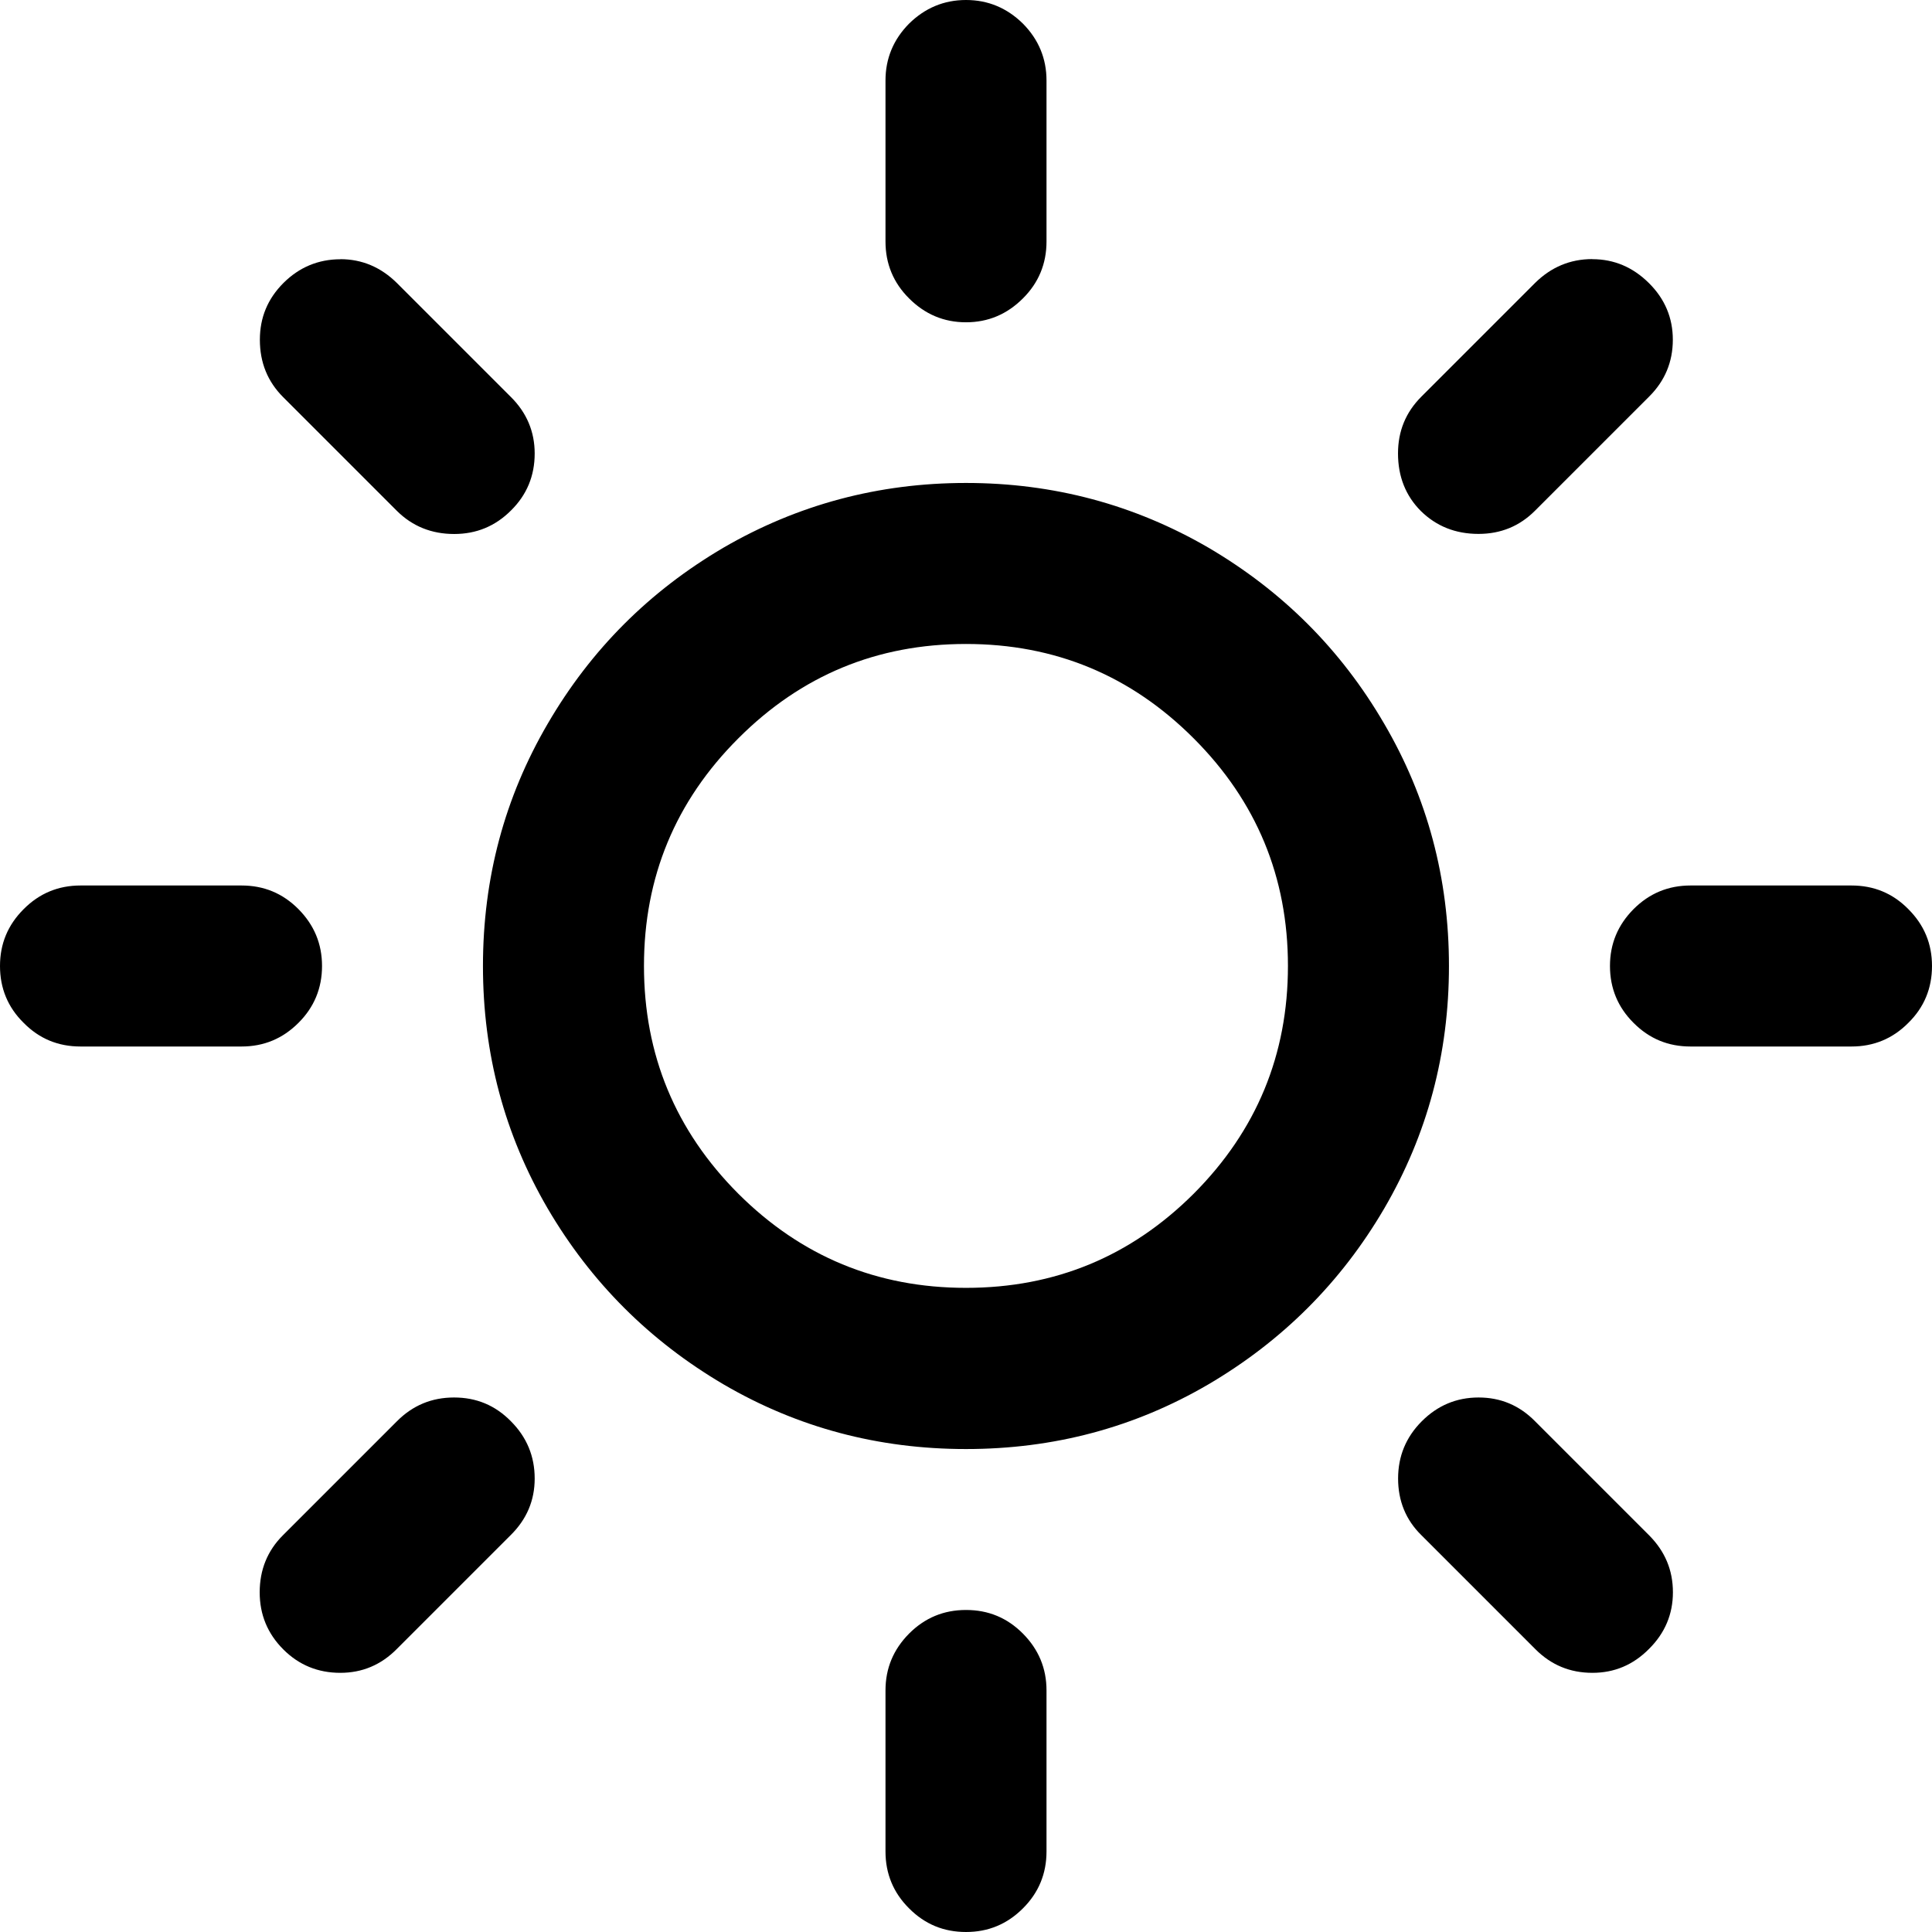 <svg version="1.1" xmlns="http://www.w3.org/2000/svg" xmlns:xlink="http://www.w3.org/1999/xlink" width="22.222" height="22.222" viewBox="0,0,22.222,22.222"><g transform="translate(-228.889,-168.889)"><g data-paper-data="{&quot;isPaintingLayer&quot;:true}" fill="#000000" fill-rule="nonzero" stroke="none" stroke-width="1" stroke-linecap="butt" stroke-linejoin="miter" stroke-miterlimit="10" stroke-dasharray="" stroke-dashoffset="0" style="mix-blend-mode: normal"><path d="M247.204,171.87c0.251,0 0.468,0.093 0.651,0.275c0.184,0.182 0.275,0.401 0.275,0.651c0,0.256 -0.091,0.475 -0.275,0.657l-1.309,1.309c-0.178,0.179 -0.395,0.268 -0.651,0.268c-0.266,0 -0.485,-0.089 -0.662,-0.262c-0.176,-0.176 -0.264,-0.398 -0.264,-0.664c0,-0.256 0.089,-0.472 0.267,-0.651l1.309,-1.309c0.184,-0.182 0.403,-0.275 0.659,-0.275zM248.333,179.074h1.852c0.256,0 0.474,0.089 0.654,0.272c0.182,0.182 0.272,0.398 0.272,0.654c0,0.256 -0.09,0.475 -0.272,0.654c-0.18,0.182 -0.399,0.272 -0.654,0.272h-1.852c-0.256,0 -0.473,-0.089 -0.655,-0.272c-0.18,-0.179 -0.271,-0.398 -0.271,-0.654c0,-0.256 0.091,-0.472 0.271,-0.654c0.182,-0.182 0.4,-0.272 0.655,-0.272zM240,168.889c0.256,0 0.473,0.093 0.655,0.272c0.18,0.182 0.271,0.401 0.271,0.654v1.852c0,0.256 -0.091,0.475 -0.271,0.654c-0.182,0.182 -0.399,0.275 -0.655,0.275c-0.256,0 -0.473,-0.093 -0.655,-0.275c-0.18,-0.179 -0.271,-0.398 -0.271,-0.654v-1.852c0,-0.253 0.091,-0.472 0.271,-0.654c0.182,-0.179 0.4,-0.272 0.655,-0.272zM232.803,171.87c0.251,0 0.468,0.093 0.652,0.275l1.309,1.309c0.184,0.182 0.275,0.401 0.275,0.651c0,0.256 -0.09,0.475 -0.271,0.654c-0.181,0.182 -0.399,0.272 -0.655,0.272c-0.261,0 -0.48,-0.089 -0.658,-0.265l-1.309,-1.309c-0.179,-0.179 -0.268,-0.398 -0.268,-0.66c0,-0.256 0.09,-0.472 0.272,-0.654c0.18,-0.179 0.399,-0.272 0.655,-0.272zM245.896,184.963c0.251,0 0.468,0.089 0.651,0.275l1.309,1.309c0.184,0.185 0.275,0.401 0.275,0.657c0,0.25 -0.091,0.469 -0.275,0.651c-0.183,0.185 -0.4,0.275 -0.651,0.275c-0.256,0 -0.475,-0.089 -0.659,-0.275l-1.309,-1.309c-0.179,-0.176 -0.267,-0.395 -0.267,-0.651c0,-0.256 0.09,-0.475 0.271,-0.657c0.181,-0.182 0.399,-0.275 0.655,-0.275zM240,176.296c-1.023,0 -1.895,0.361 -2.619,1.086c-0.723,0.722 -1.085,1.596 -1.085,2.617c0,1.022 0.362,1.895 1.085,2.62c0.724,0.722 1.596,1.083 2.619,1.083c1.023,0 1.895,-0.361 2.619,-1.083c0.723,-0.725 1.084,-1.599 1.084,-2.62c0,-1.022 -0.362,-1.895 -1.084,-2.617c-0.724,-0.725 -1.597,-1.086 -2.619,-1.086zM229.815,179.074h1.852c0.256,0 0.473,0.089 0.655,0.272c0.18,0.182 0.271,0.398 0.271,0.654c0,0.256 -0.091,0.475 -0.271,0.654c-0.182,0.182 -0.399,0.272 -0.655,0.272h-1.852c-0.256,0 -0.474,-0.089 -0.654,-0.272c-0.182,-0.179 -0.272,-0.398 -0.272,-0.654c0,-0.256 0.09,-0.472 0.272,-0.654c0.181,-0.182 0.399,-0.272 0.654,-0.272zM240,187.407c0.256,0 0.473,0.089 0.655,0.272c0.18,0.182 0.271,0.398 0.271,0.654v1.852c0,0.256 -0.091,0.475 -0.271,0.654c-0.182,0.182 -0.399,0.272 -0.655,0.272c-0.256,0 -0.473,-0.089 -0.655,-0.272c-0.18,-0.179 -0.271,-0.398 -0.271,-0.654v-1.852c0,-0.256 0.091,-0.472 0.271,-0.654c0.182,-0.182 0.399,-0.272 0.655,-0.272zM234.112,184.963c0.255,0 0.473,0.089 0.655,0.275c0.181,0.182 0.272,0.401 0.272,0.657c0,0.253 -0.092,0.469 -0.276,0.651l-1.309,1.309c-0.183,0.185 -0.4,0.275 -0.651,0.275c-0.256,0 -0.475,-0.089 -0.655,-0.269c-0.182,-0.182 -0.272,-0.401 -0.272,-0.657c0,-0.259 0.089,-0.479 0.268,-0.657l1.309,-1.309c0.183,-0.185 0.403,-0.275 0.658,-0.275zM240,174.444c1.008,0 1.937,0.25 2.788,0.744c0.852,0.5 1.526,1.173 2.022,2.025c0.497,0.849 0.745,1.778 0.745,2.787c0,1.009 -0.248,1.938 -0.745,2.79c-0.497,0.849 -1.171,1.522 -2.022,2.022c-0.85,0.497 -1.779,0.744 -2.788,0.744c-1.009,0 -1.938,-0.247 -2.789,-0.744c-0.85,-0.5 -1.524,-1.173 -2.022,-2.022c-0.497,-0.852 -0.745,-1.781 -0.745,-2.79c0,-1.009 0.249,-1.938 0.745,-2.787c0.496,-0.852 1.17,-1.525 2.022,-2.025c0.851,-0.494 1.781,-0.744 2.789,-0.744z"/></g></g></svg><!--rotationCenter:11.111080000000015:11.111079999999987-->